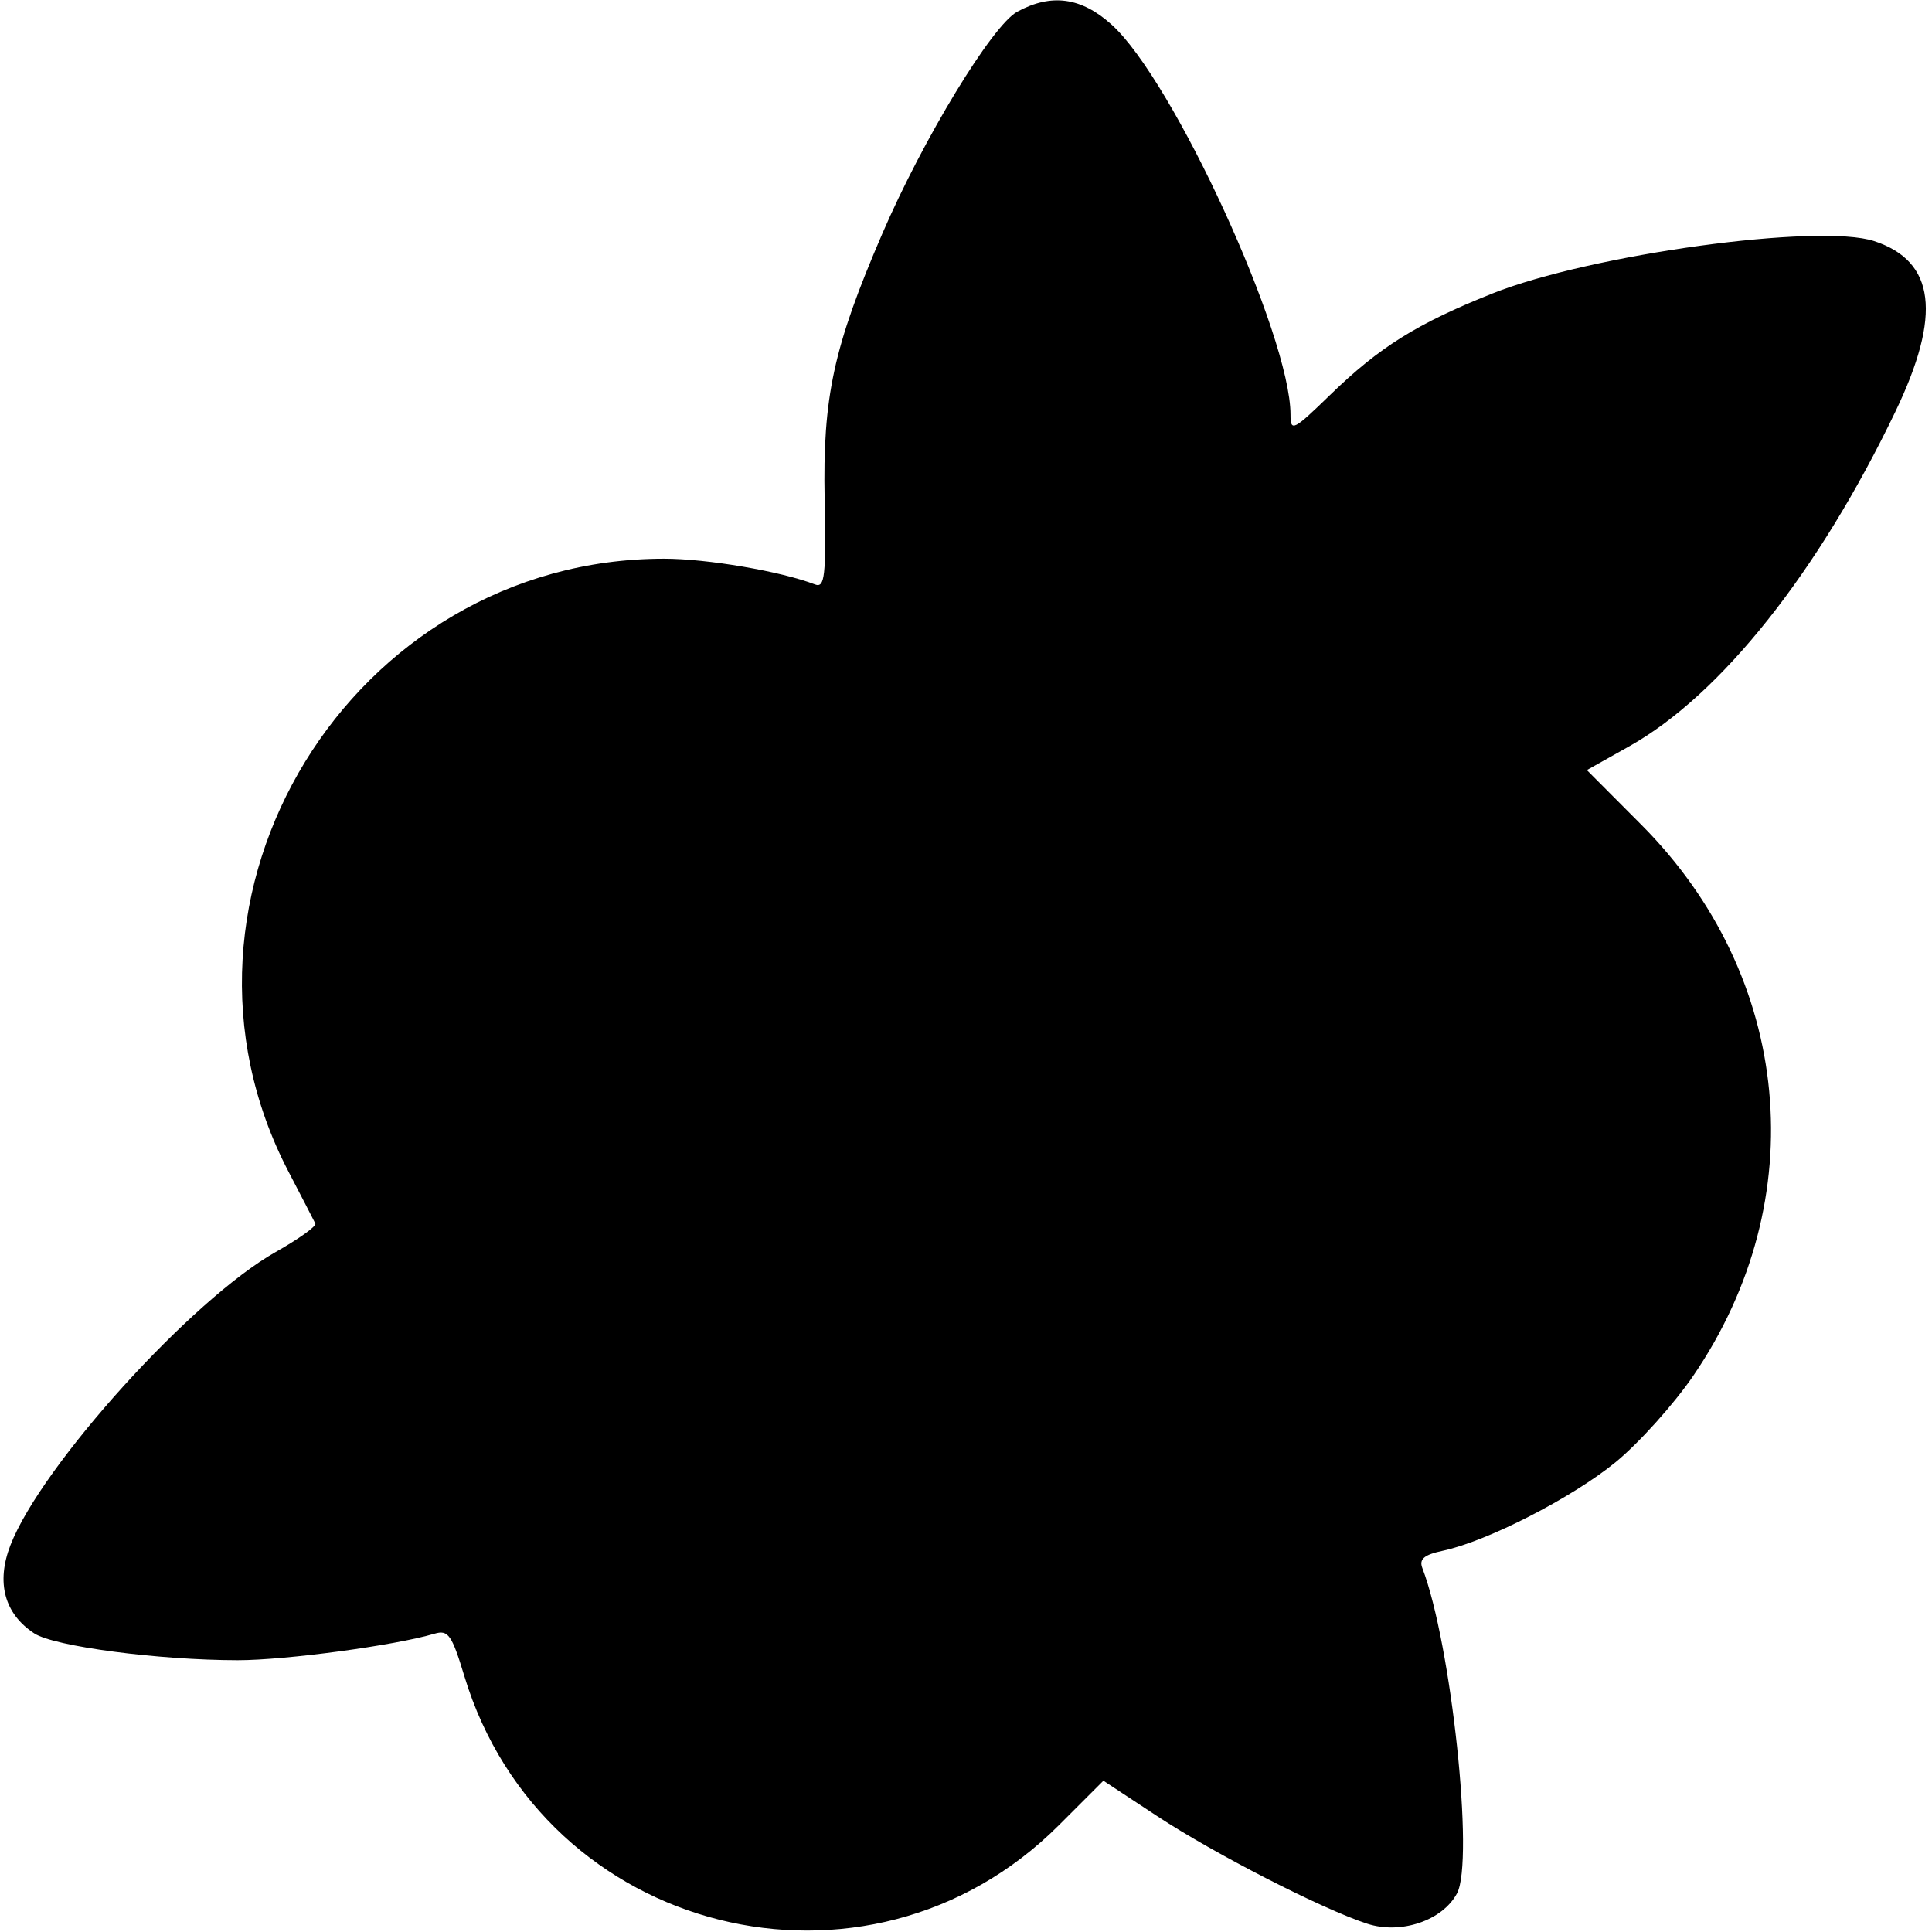 <svg xmlns="http://www.w3.org/2000/svg" width="256" height="256" viewBox="0 0 256 256" version="1.1">
	<path d="M 134.789 1.551 C 131.473 3.352, 122.330 18.391, 116.911 30.960 C 110.440 45.971, 109.004 52.585, 109.269 66.172 C 109.468 76.357, 109.289 77.941, 108 77.444 C 103.483 75.702, 93.688 74.030, 88 74.030 C 46.553 74.030, 19.182 118.705, 38.234 155.260 C 40.022 158.692, 41.621 161.784, 41.786 162.130 C 41.951 162.477, 39.586 164.172, 36.529 165.897 C 25.409 172.172, 5.484 194.191, 1.387 204.732 C -0.538 209.685, 0.580 213.840, 4.539 216.433 C 7.176 218.161, 20.982 219.981, 31.500 219.988 C 37.824 219.992, 52.300 218.042, 57.571 216.476 C 59.392 215.935, 59.869 216.612, 61.530 222.099 C 71.929 256.443, 114.929 267.231, 140.299 241.861 L 146.205 235.955 153.300 240.628 C 160.920 245.649, 175.200 252.966, 181.164 254.906 C 185.620 256.356, 191.129 254.496, 193.059 250.890 C 195.371 246.570, 192.304 217.775, 188.467 207.775 C 188.013 206.590, 188.698 206.011, 191.179 205.483 C 197.062 204.232, 208.345 198.444, 214.095 193.730 C 217.172 191.207, 221.794 186.063, 224.366 182.299 C 240.325 158.942, 237.536 129.406, 217.471 109.270 L 210.266 102.041 215.883 98.889 C 228.010 92.085, 240.937 75.827, 251.161 54.521 C 257.315 41.696, 256.433 34.618, 248.348 31.950 C 241.058 29.544, 210.775 33.700, 197.741 38.894 C 187.778 42.865, 182.756 46.004, 176.250 52.328 C 171.379 57.063, 171 57.254, 171 54.963 C 171 44.452, 155.487 10.632, 147.280 3.250 C 143.258 -0.368, 139.313 -0.904, 134.789 1.551" stroke="none" fill="black" fill-rule="evenodd"/>
</svg>